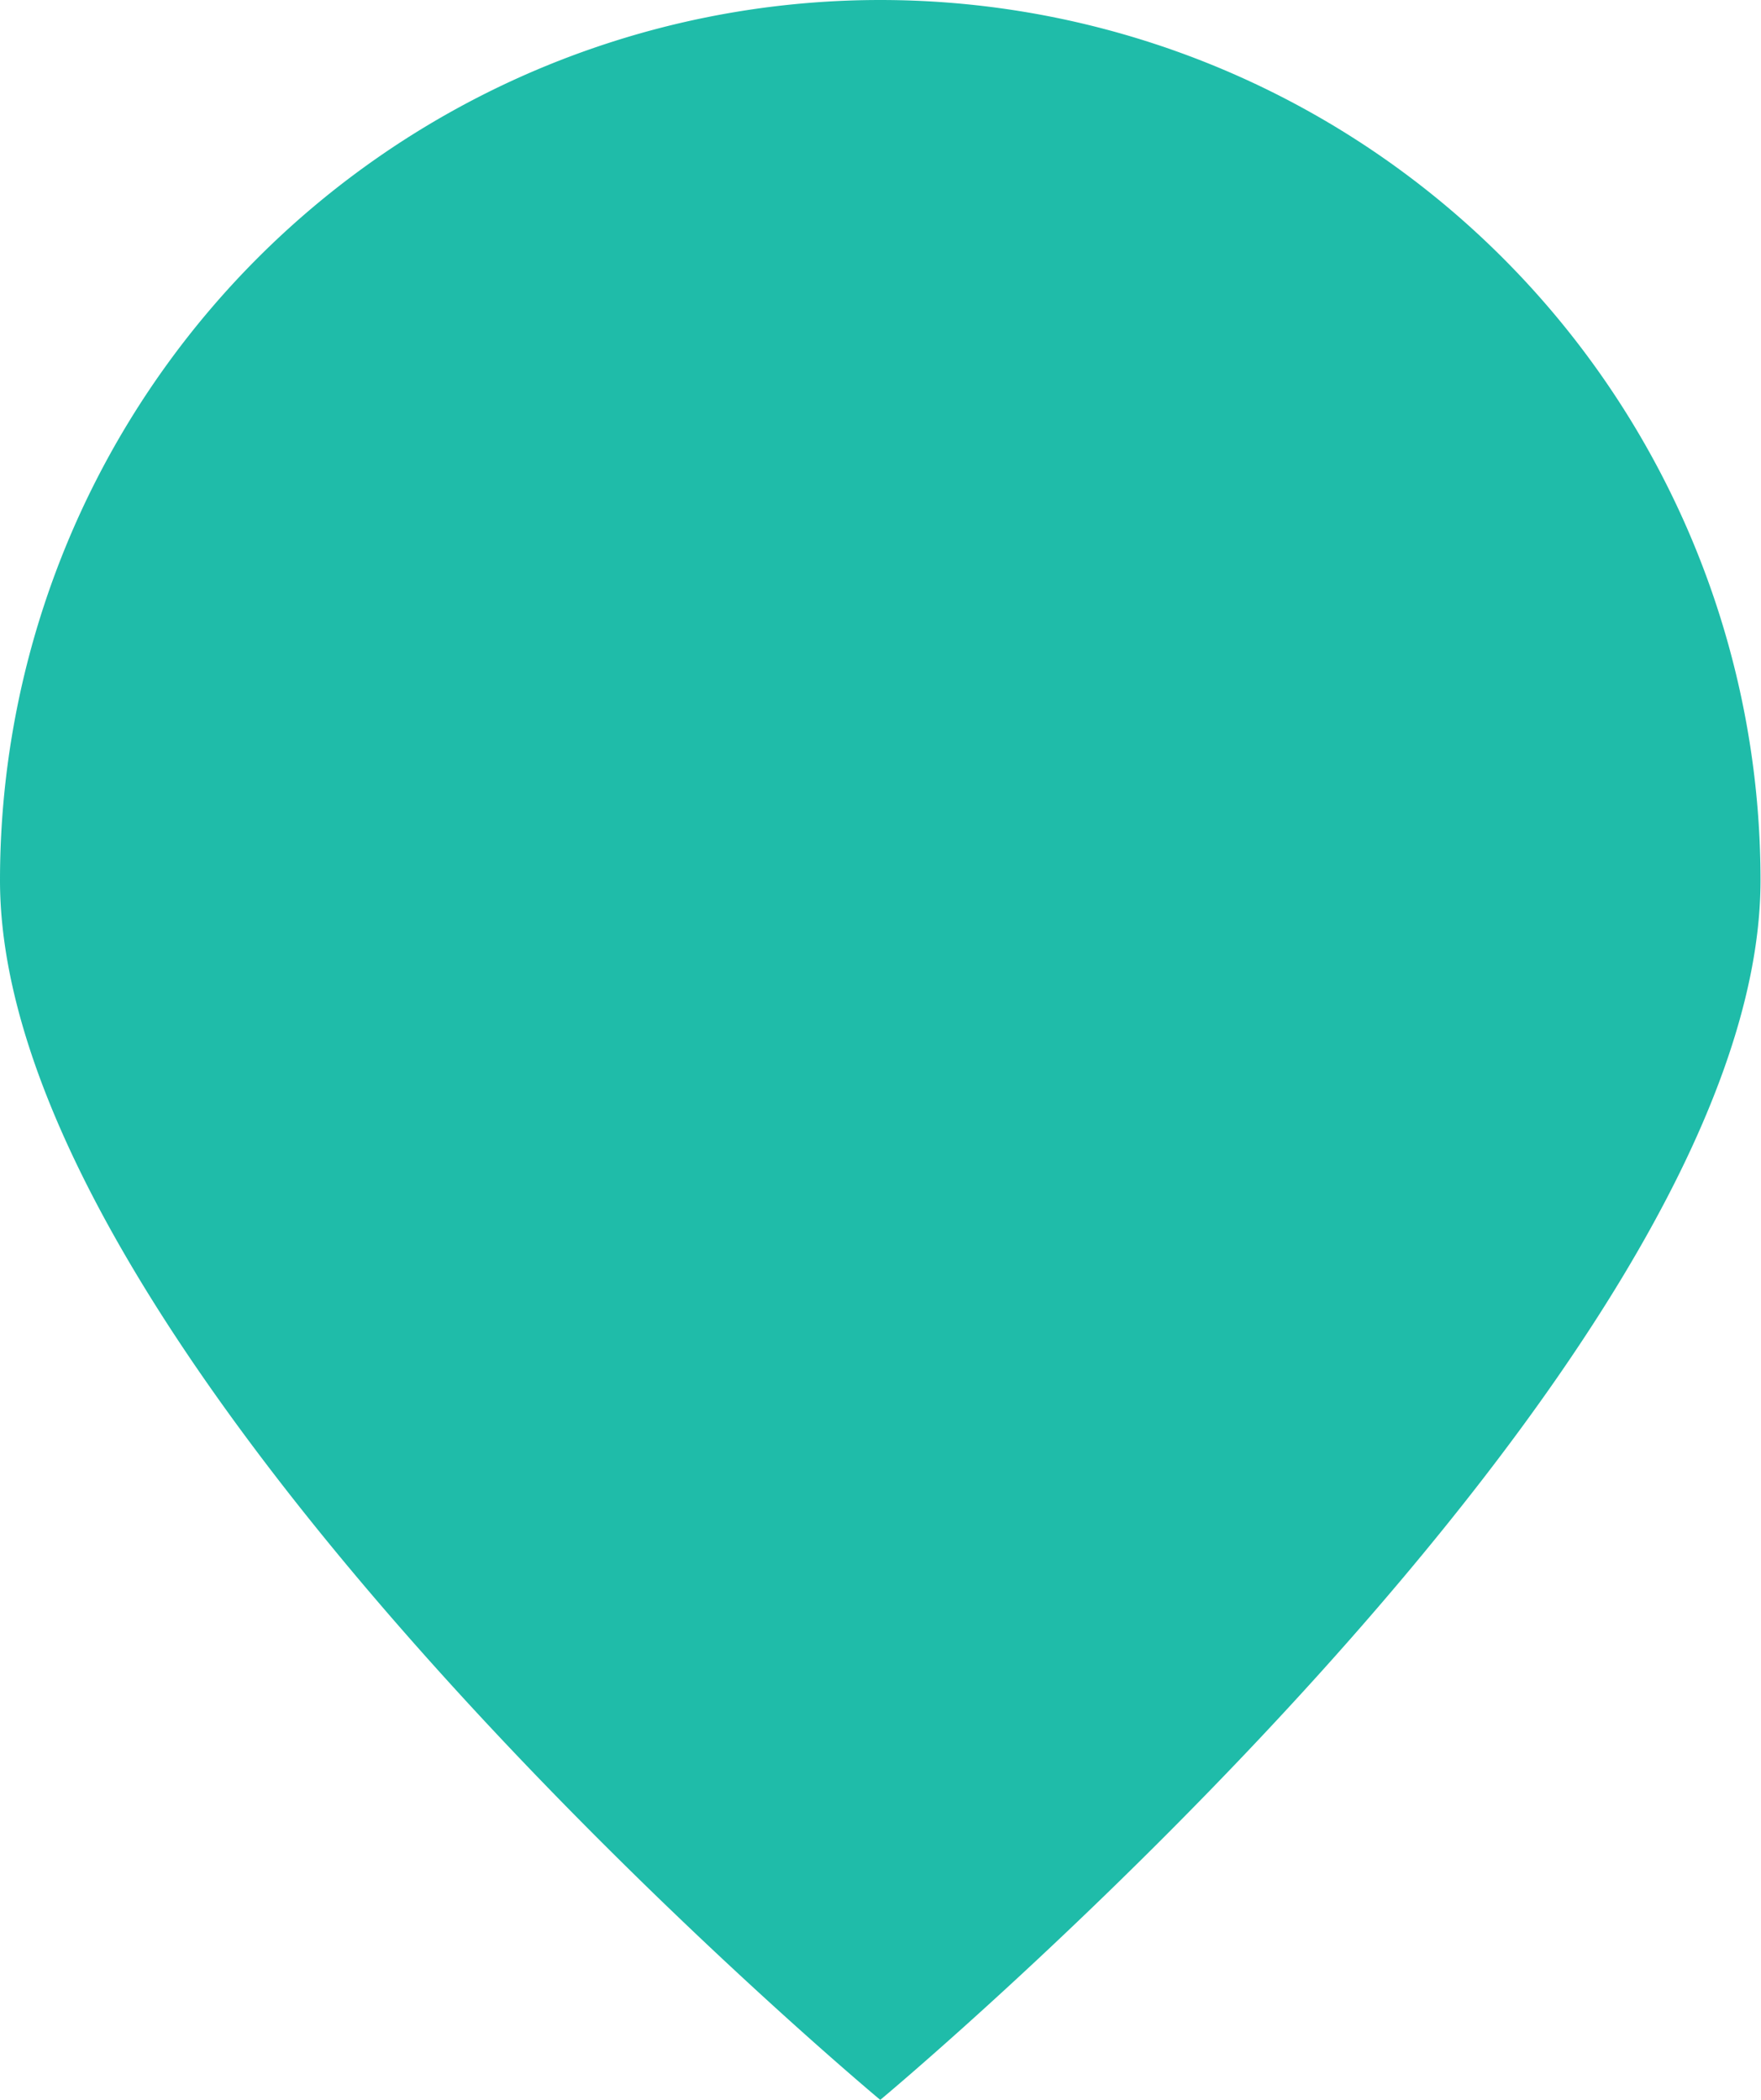 <svg xmlns="http://www.w3.org/2000/svg" width="21.806" height="26" viewBox="0 0 21.806 26">
  <path id="Oval_Copy_11" data-name="Oval Copy 11" d="M10.9,26s10.9-9.075,10.9-15.1A10.9,10.9,0,1,0,0,10.9C0,16.925,10.9,26,10.9,26Z" fill="#1fbca9"/>
</svg>
